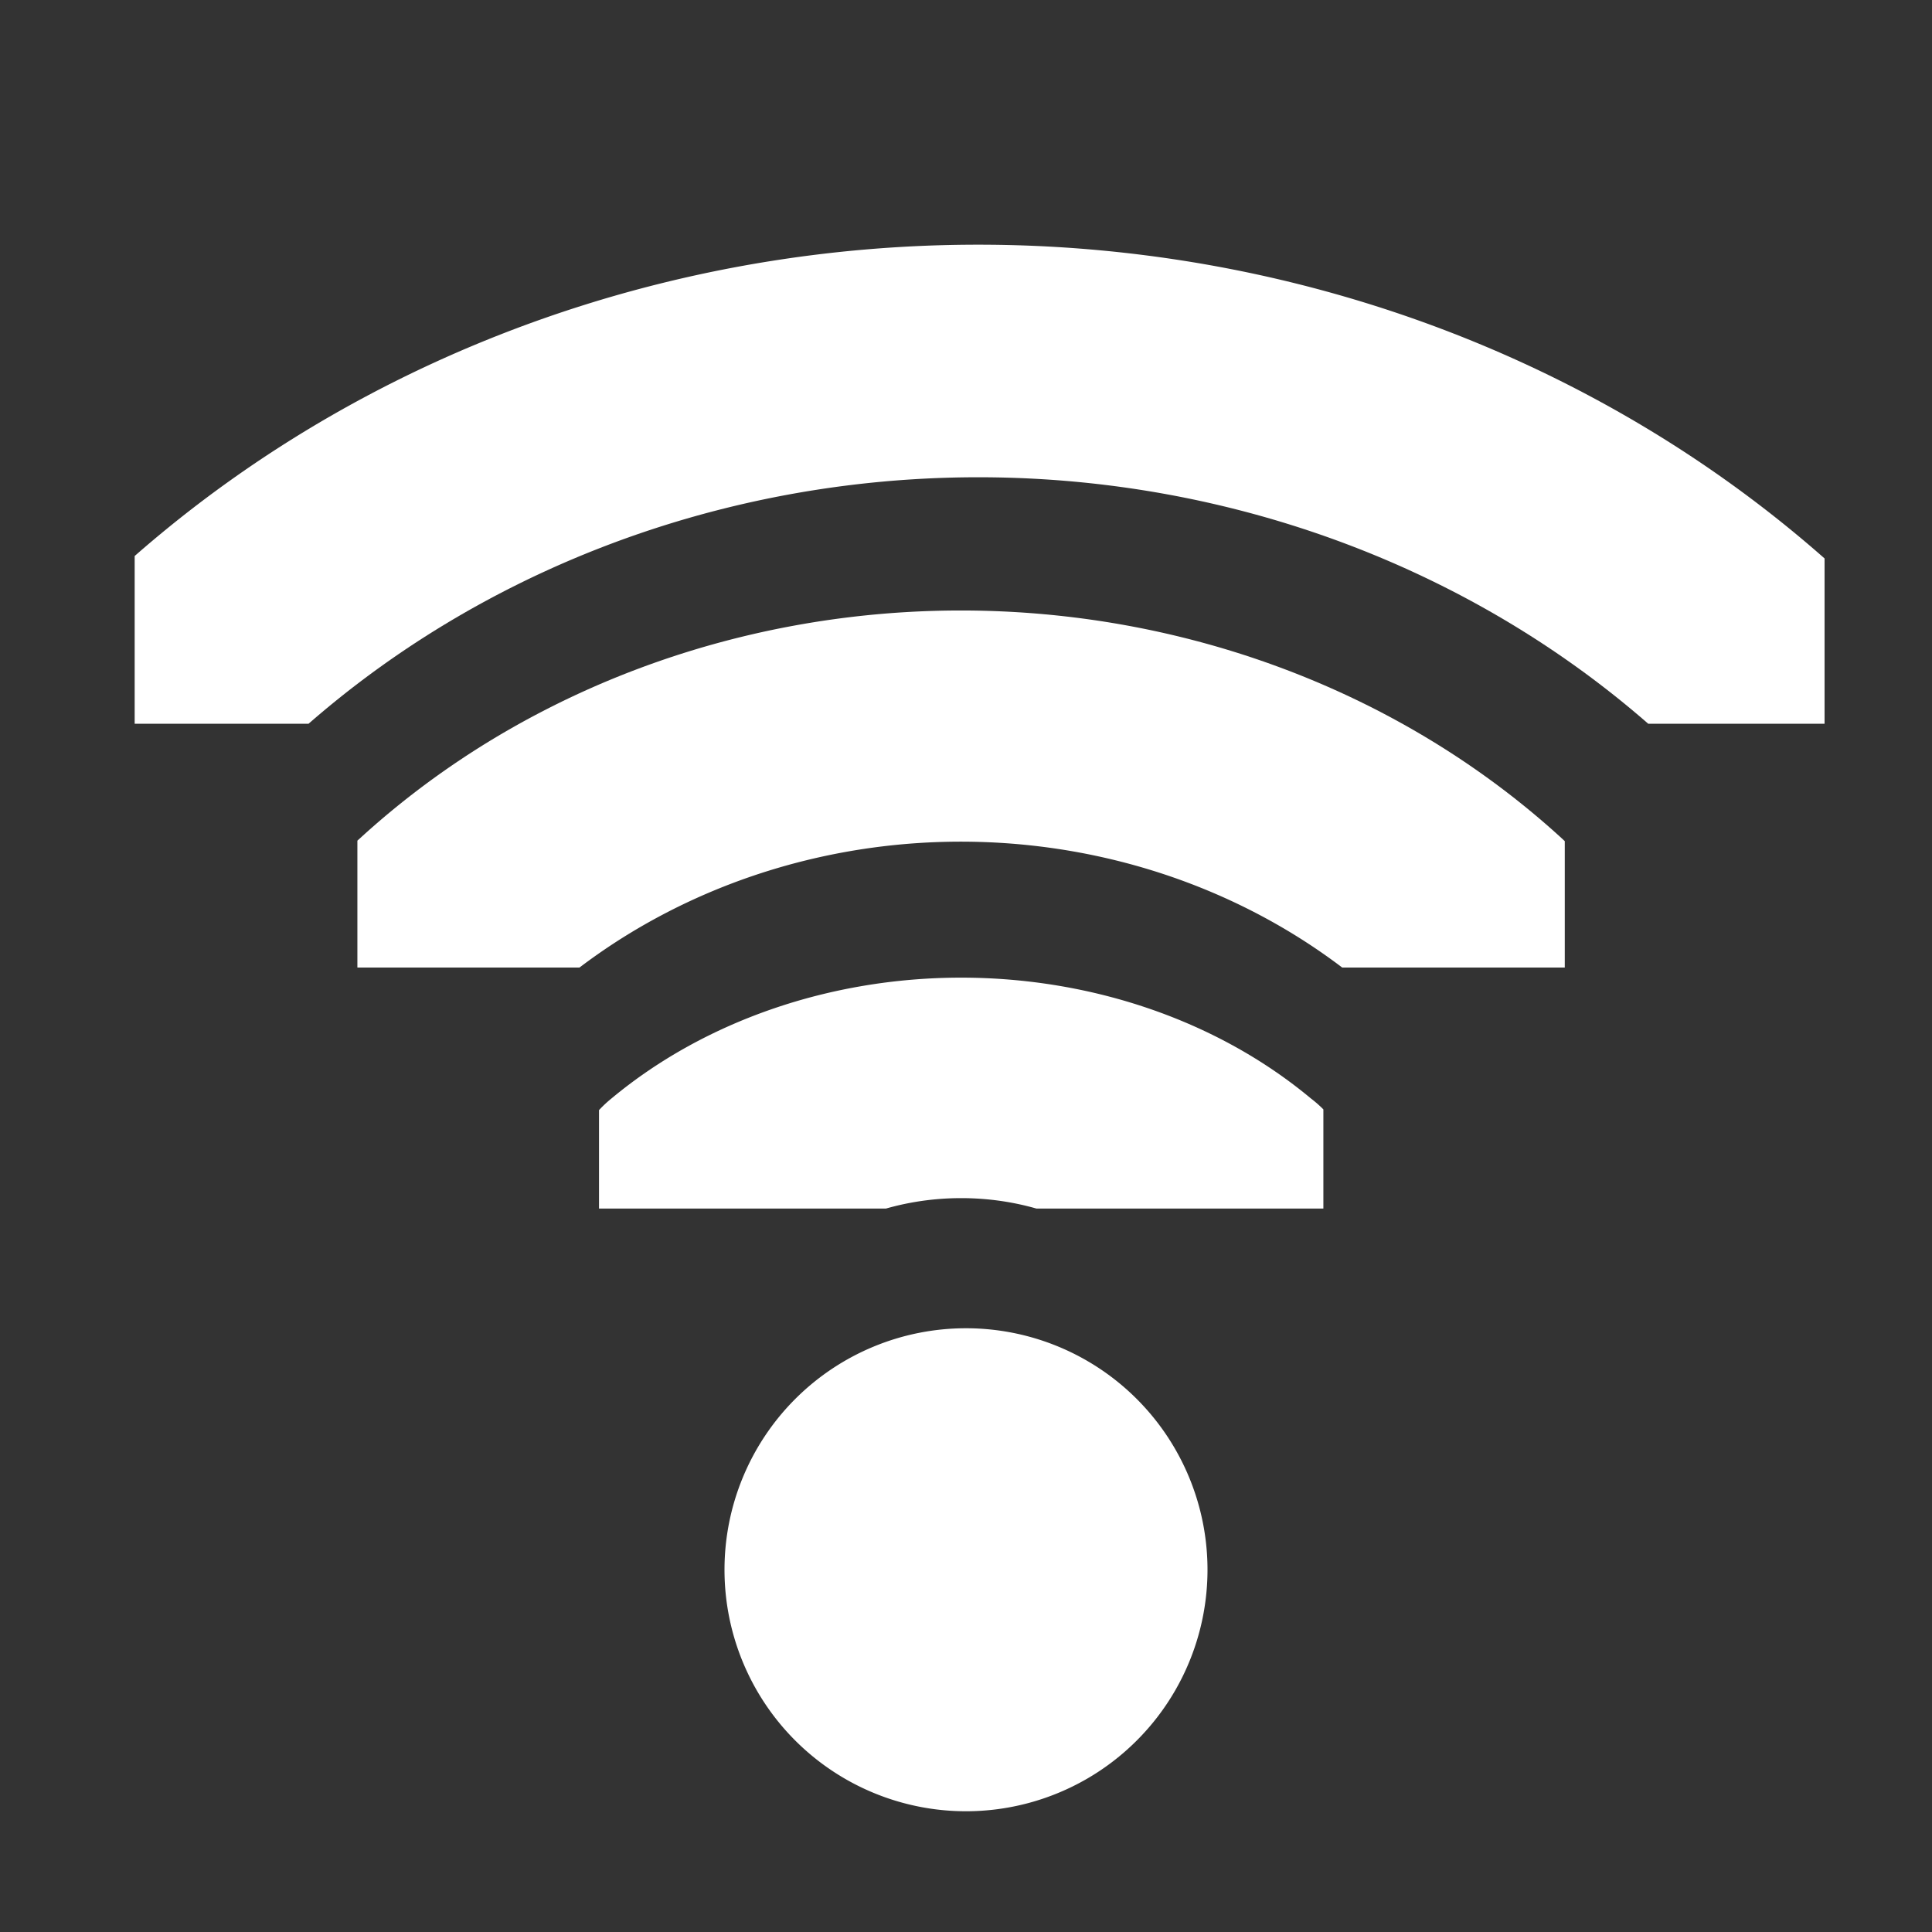 <svg xmlns="http://www.w3.org/2000/svg" width="16" height="16"><rect width="100%" height="100%" fill="#333333" stroke="none"/><defs><clipPath id="a"><path style="marker:none" color="white" overflow="visible" fill="white" stroke-width="2" d="M26.85 220.75h3.825v6.375H26.85z"/></clipPath><clipPath id="b"><path style="marker:none" color="white" overflow="visible" fill="white" stroke-width="2" d="M26.966 221.282h2.898v5.313h-2.898z"/></clipPath><clipPath id="c"><path style="marker:none" color="white" overflow="visible" fill="white" stroke-width="2" d="M26.999 221.502h1.876v4.878h-1.876z"/></clipPath></defs><g fill="white"><path transform="matrix(0 -.784 .941 0 -202.765 31.059)" clip-path="url(#a)" d="M27.18 220.508a1.164 1.164 0 00-.81 1.998c.379.38.59.894.59 1.432 0 .537-.211 1.051-.59 1.431a1.164 1.164 0 101.644 1.645 4.352 4.352 0 001.275-3.077c0-1.153-.46-2.26-1.275-3.076a1.164 1.164 0 00-.834-.353z" style="line-height:normal;font-variant-ligatures:normal;font-variant-position:normal;font-variant-caps:normal;font-variant-numeric:normal;font-variant-alternates:normal;font-feature-settings:normal;text-indent:0;text-align:start;text-decoration-line:none;text-decoration-style:solid;text-decoration-color:#000;text-transform:none;text-orientation:mixed;shape-padding:0;isolation:auto;mix-blend-mode:normal" color="#000" font-weight="400" font-family="sans-serif" overflow="visible"/><path transform="matrix(0 -1.725 1.882 0 -413.493 54.529)" clip-path="url(#b)" d="M27.186 221.123a.555.555 0 00-.387.953 2.632 2.632 0 010 3.723.555.555 0 10.785.785 3.743 3.743 0 000-5.293.555.555 0 00-.398-.168z" style="line-height:normal;font-variant-ligatures:normal;font-variant-position:normal;font-variant-caps:normal;font-variant-numeric:normal;font-variant-alternates:normal;font-feature-settings:normal;text-indent:0;text-align:start;text-decoration-line:none;text-decoration-style:solid;text-decoration-color:#000;text-transform:none;text-orientation:mixed;shape-padding:0;isolation:auto;mix-blend-mode:normal" color="#000" font-weight="400" font-family="sans-serif" overflow="visible"/><path transform="matrix(0 -2.667 2.869 0 -634.374 78)" clip-path="url(#c)" d="M27.188 221.318a.362.362 0 00-.252.621 2.825 2.825 0 010 3.997.362.362 0 10.511.511 3.55 3.55 0 000-5.02.362.362 0 00-.26-.109z" style="line-height:normal;font-variant-ligatures:normal;font-variant-position:normal;font-variant-caps:normal;font-variant-numeric:normal;font-variant-alternates:normal;font-feature-settings:normal;text-indent:0;text-align:start;text-decoration-line:none;text-decoration-style:solid;text-decoration-color:#000;text-transform:none;text-orientation:mixed;shape-padding:0;isolation:auto;mix-blend-mode:normal" color="#000" font-weight="400" font-family="sans-serif" overflow="visible"/><path d="M10 13a2 2 0 01-2 2 2 2 0 01-2-2 2 2 0 012-2 2 2 0 012 2z"/></g></svg>
